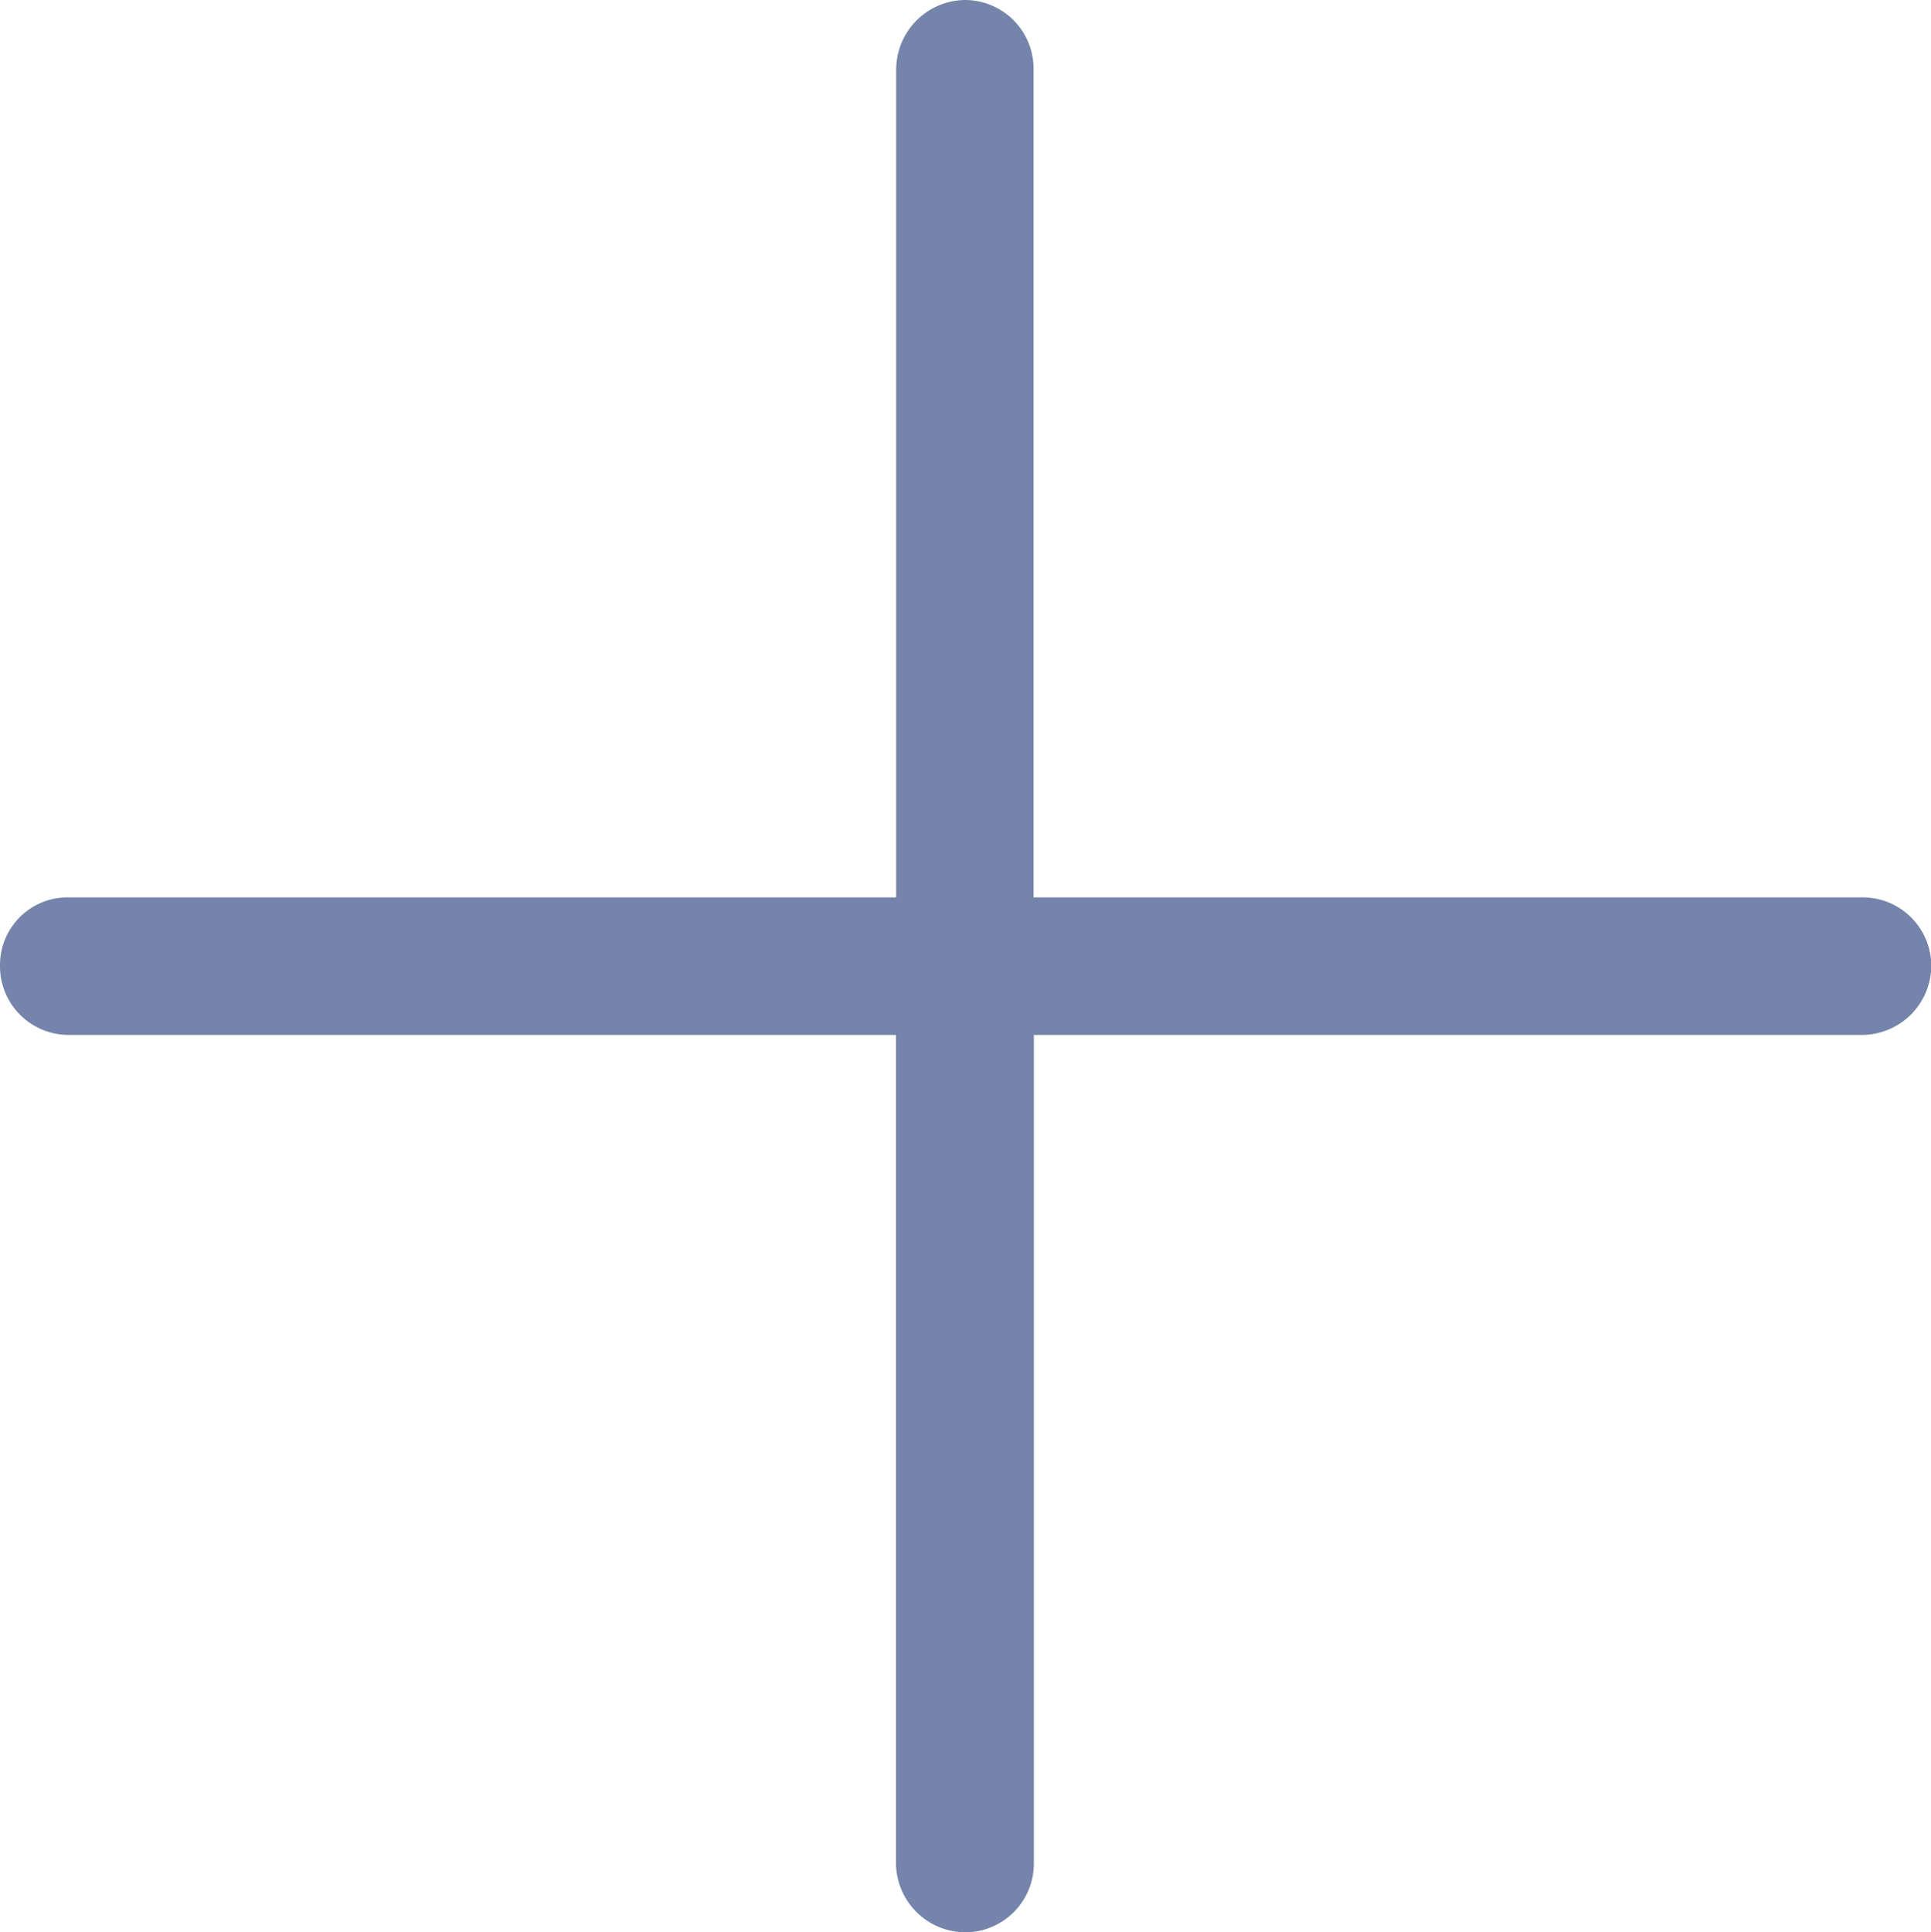 <svg xmlns="http://www.w3.org/2000/svg" width="19.989" height="20" viewBox="0 0 19.989 20"><defs><style>.a{fill:#7484AA;}</style></defs><path class="a" d="M.715,10.712a.711.711,0,0,1-.707-.717.7.7,0,0,1,.707-.707H9.285V.717A.721.721,0,0,1,10,0a.711.711,0,0,1,.707.717V9.288H19.28A.711.711,0,0,1,20,9.995a.72.72,0,0,1-.717.717H10.71v8.571A.711.711,0,0,1,10,20a.72.72,0,0,1-.717-.717V10.712Z" transform="translate(-0.008)"/></svg>